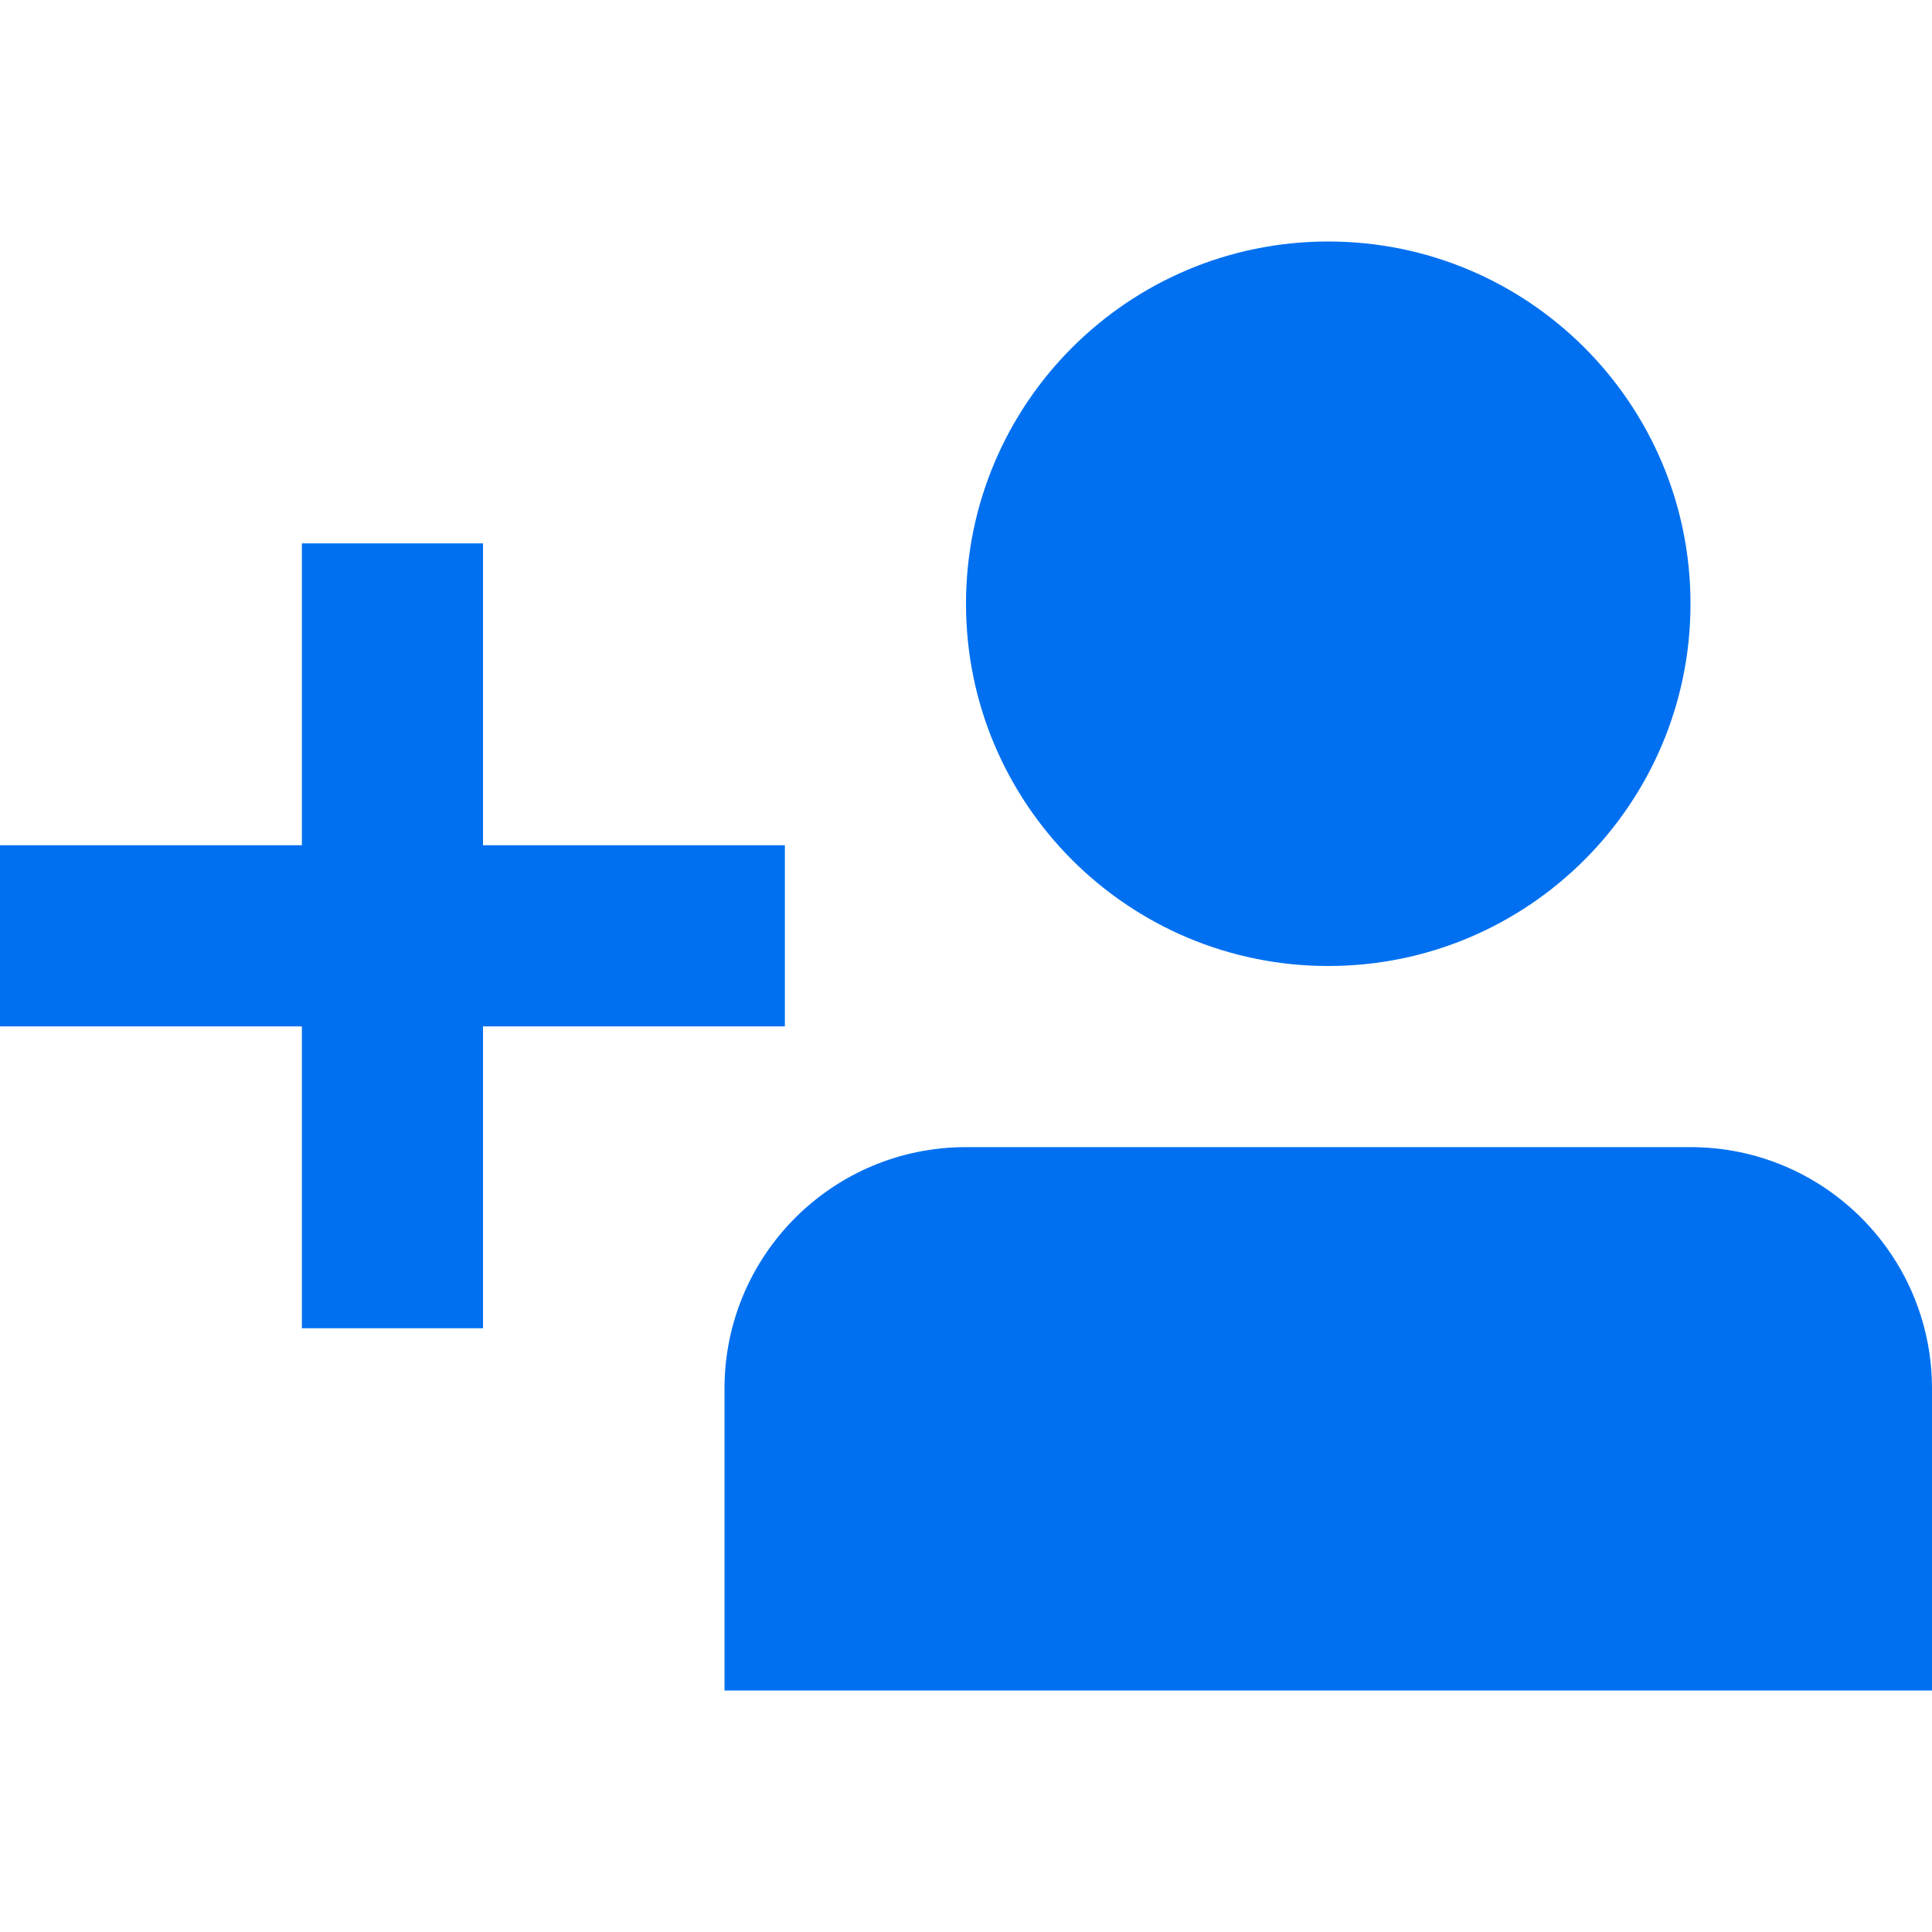 <svg xmlns="http://www.w3.org/2000/svg" width="16" height="16" viewBox="0 0 16 16">
  <path fill="#0070F0" fill-rule="evenodd" d="M4,7 L6.5,7 L6.5,8.5 L4,8.5 L4,11 L2.5,11 L2.5,8.5 L0,8.5 L0,7 L2.5,7 L2.5,4.5 L4,4.5 L4,7 Z M11,8 C9.343,8 8,6.657 8,5 C8,3.343 9.343,2 11,2 C12.657,2 14,3.343 14,5 C14,6.657 12.657,8 11,8 Z M8,9.5 L14,9.5 C15.105,9.5 16,10.395 16,11.5 L16,14 L6,14 L6,11.5 C6,10.395 6.895,9.5 8,9.5 Z"/>
</svg>
